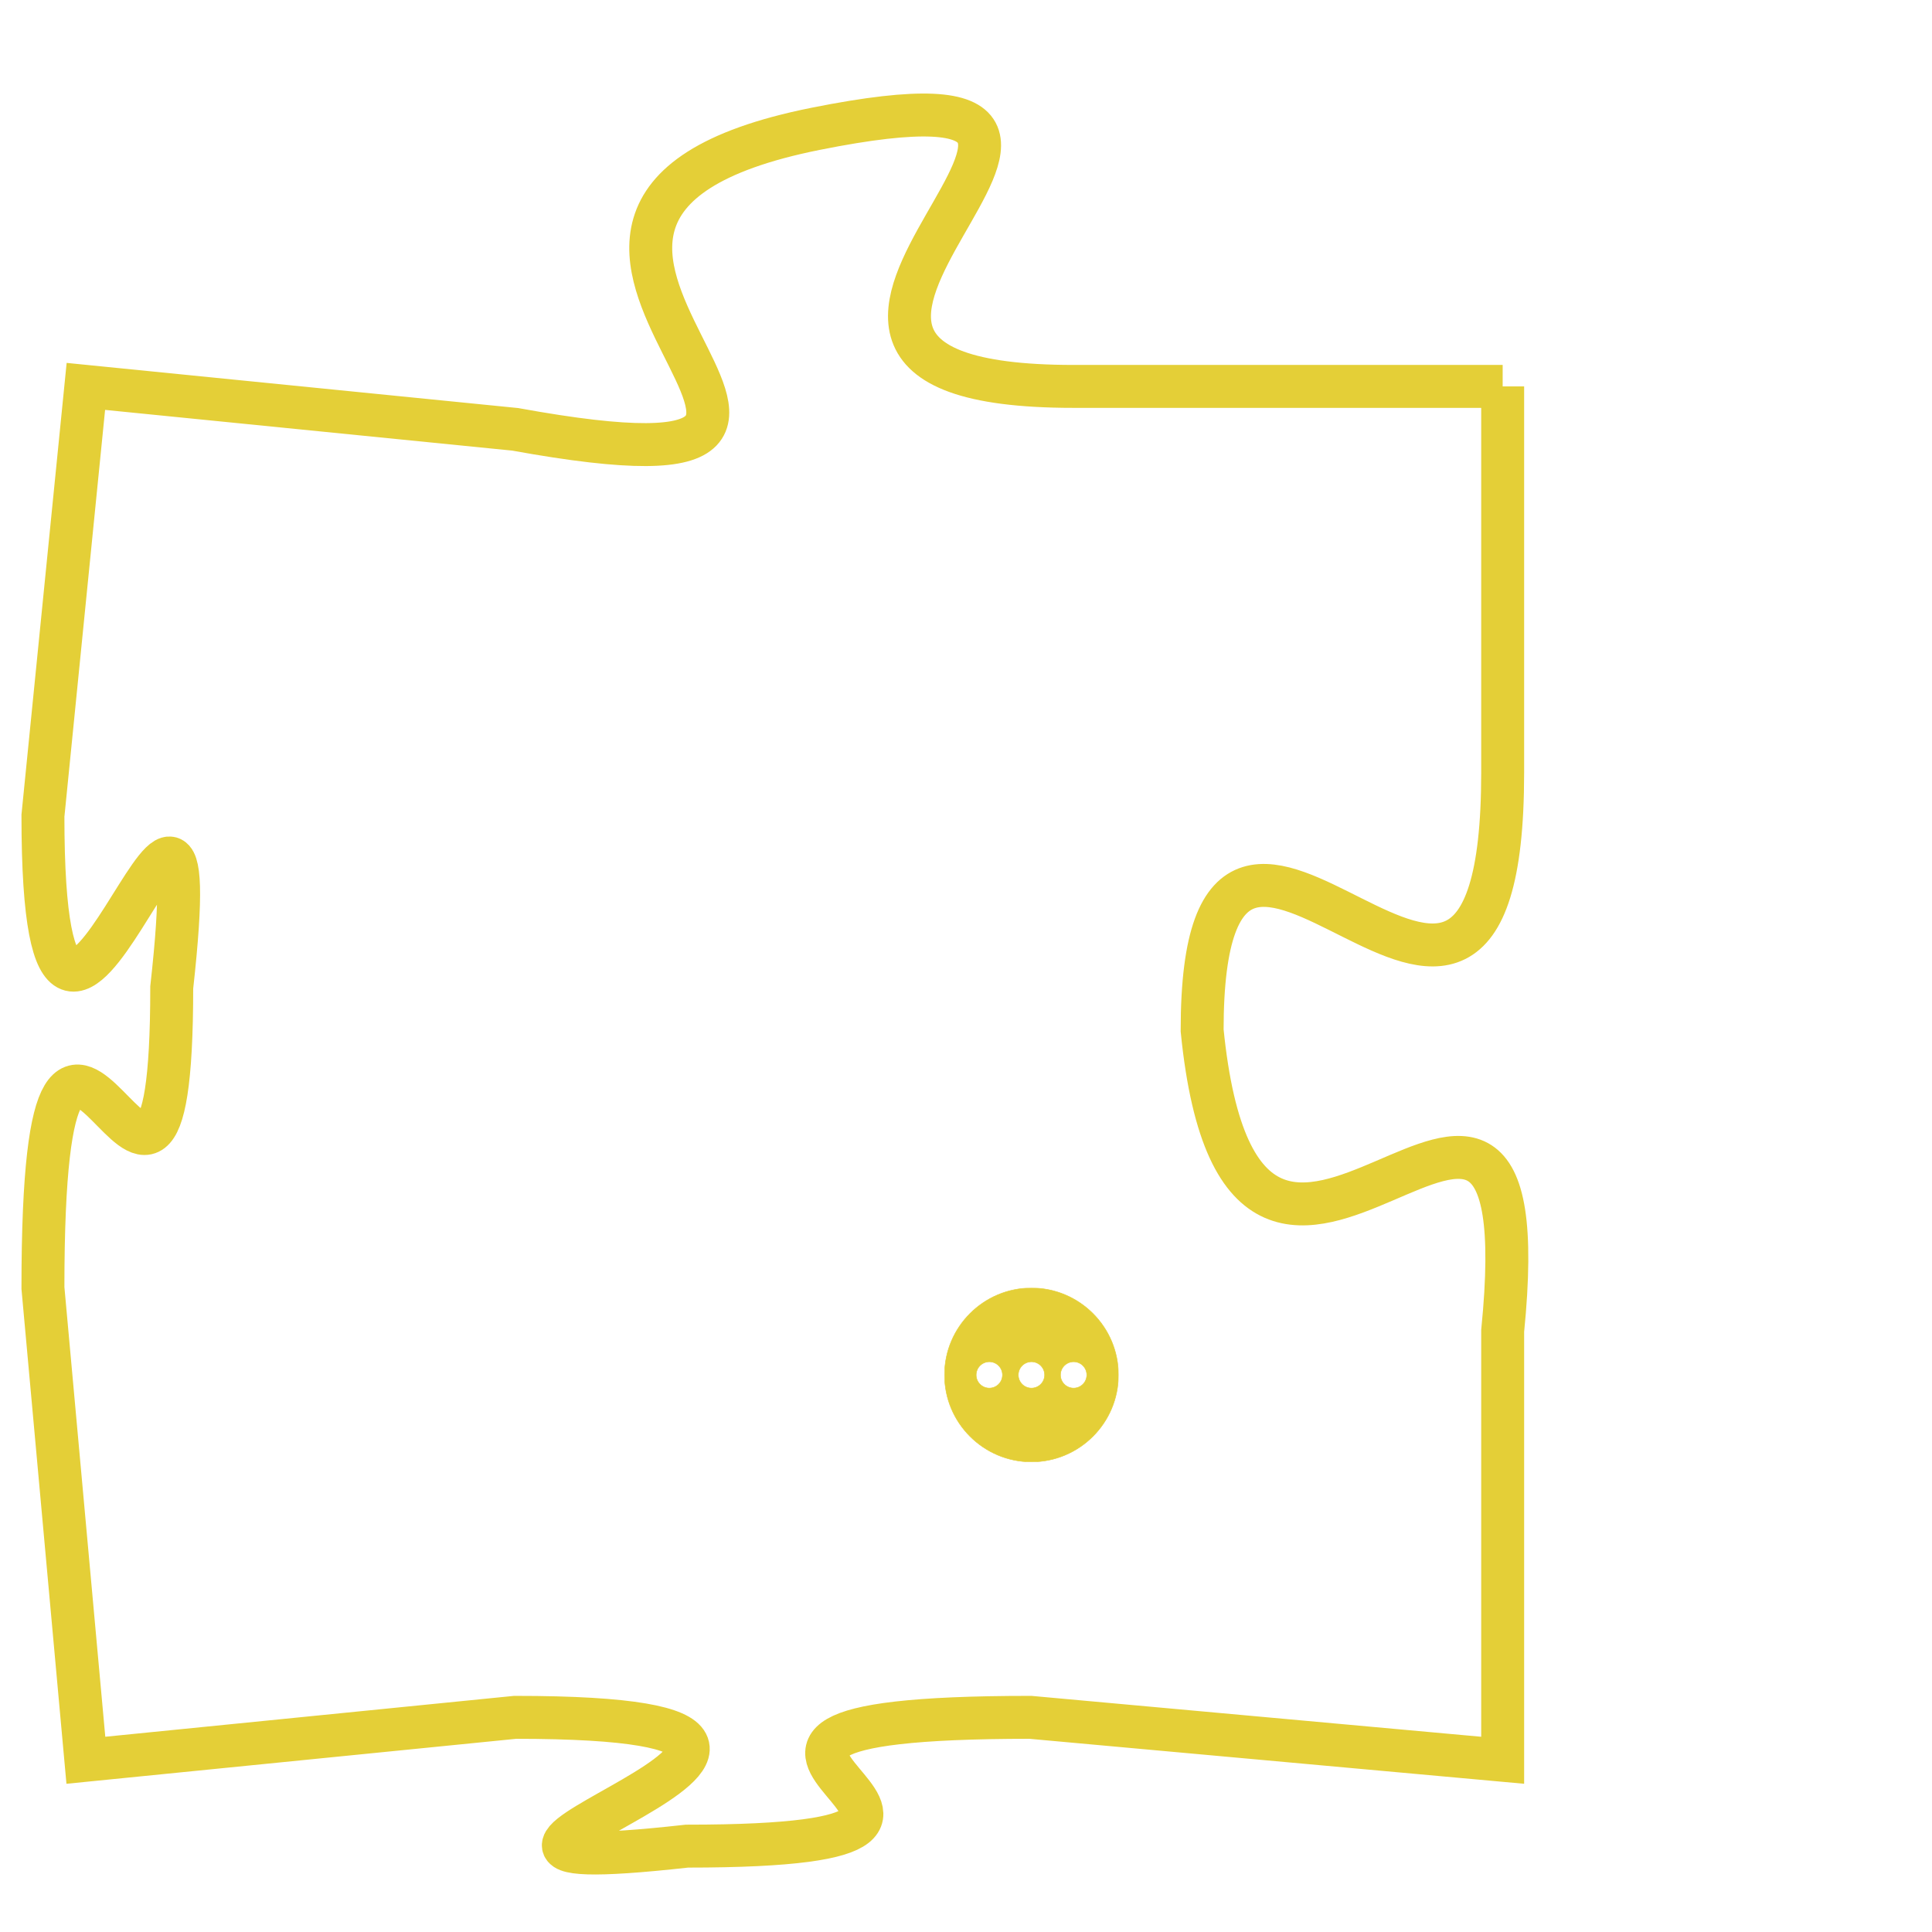 <svg version="1.1" xmlns="http://www.w3.org/2000/svg" xmlns:xlink="http://www.w3.org/1999/xlink" fill="transparent" x="0" y="0" width="350" height="350" preserveAspectRatio="xMinYMin slice"><style type="text/css">.links{fill:transparent;stroke: #E4CF37;}.links:hover{fill:#63D272; opacity:0.4;}</style><defs><g id="allt"><path id="t7318" d="M1287,1792 L1277,1792 C1267,1792 1281,1784 1271,1786 C1261,1788 1275,1795 1264,1793 L1254,1792 1254,1792 L1253,1802 C1253,1812 1257,1797 1256,1806 C1256,1815 1253,1802 1253,1813 L1254,1824 1254,1824 L1264,1823 C1275,1823 1259,1827 1268,1826 C1278,1826 1265,1823 1276,1823 L1287,1824 1287,1824 L1287,1814 C1288,1804 1281,1817 1280,1807 C1280,1798 1287,1811 1287,1801 L1287,1792"/></g><clipPath id="c" clipRule="evenodd" fill="transparent"><use href="#t7318"/></clipPath></defs><svg viewBox="1252 1783 37 45" preserveAspectRatio="xMinYMin meet"><svg width="4380" height="2430"><g><image crossorigin="anonymous" x="0" y="0" href="https://nftpuzzle.license-token.com/assets/completepuzzle.svg" width="100%" height="100%" /><g class="links"><use href="#t7318"/></g></g></svg><svg x="1274" y="1813" height="9%" width="9%" viewBox="0 0 330 330"><g><a xlink:href="https://nftpuzzle.license-token.com/" class="links"><title>See the most innovative NFT based token software licensing project</title><path fill="#E4CF37" id="more" d="M165,0C74.019,0,0,74.019,0,165s74.019,165,165,165s165-74.019,165-165S255.981,0,165,0z M85,190 c-13.785,0-25-11.215-25-25s11.215-25,25-25s25,11.215,25,25S98.785,190,85,190z M165,190c-13.785,0-25-11.215-25-25 s11.215-25,25-25s25,11.215,25,25S178.785,190,165,190z M245,190c-13.785,0-25-11.215-25-25s11.215-25,25-25 c13.785,0,25,11.215,25,25S258.785,190,245,190z"></path></a></g></svg></svg></svg>
